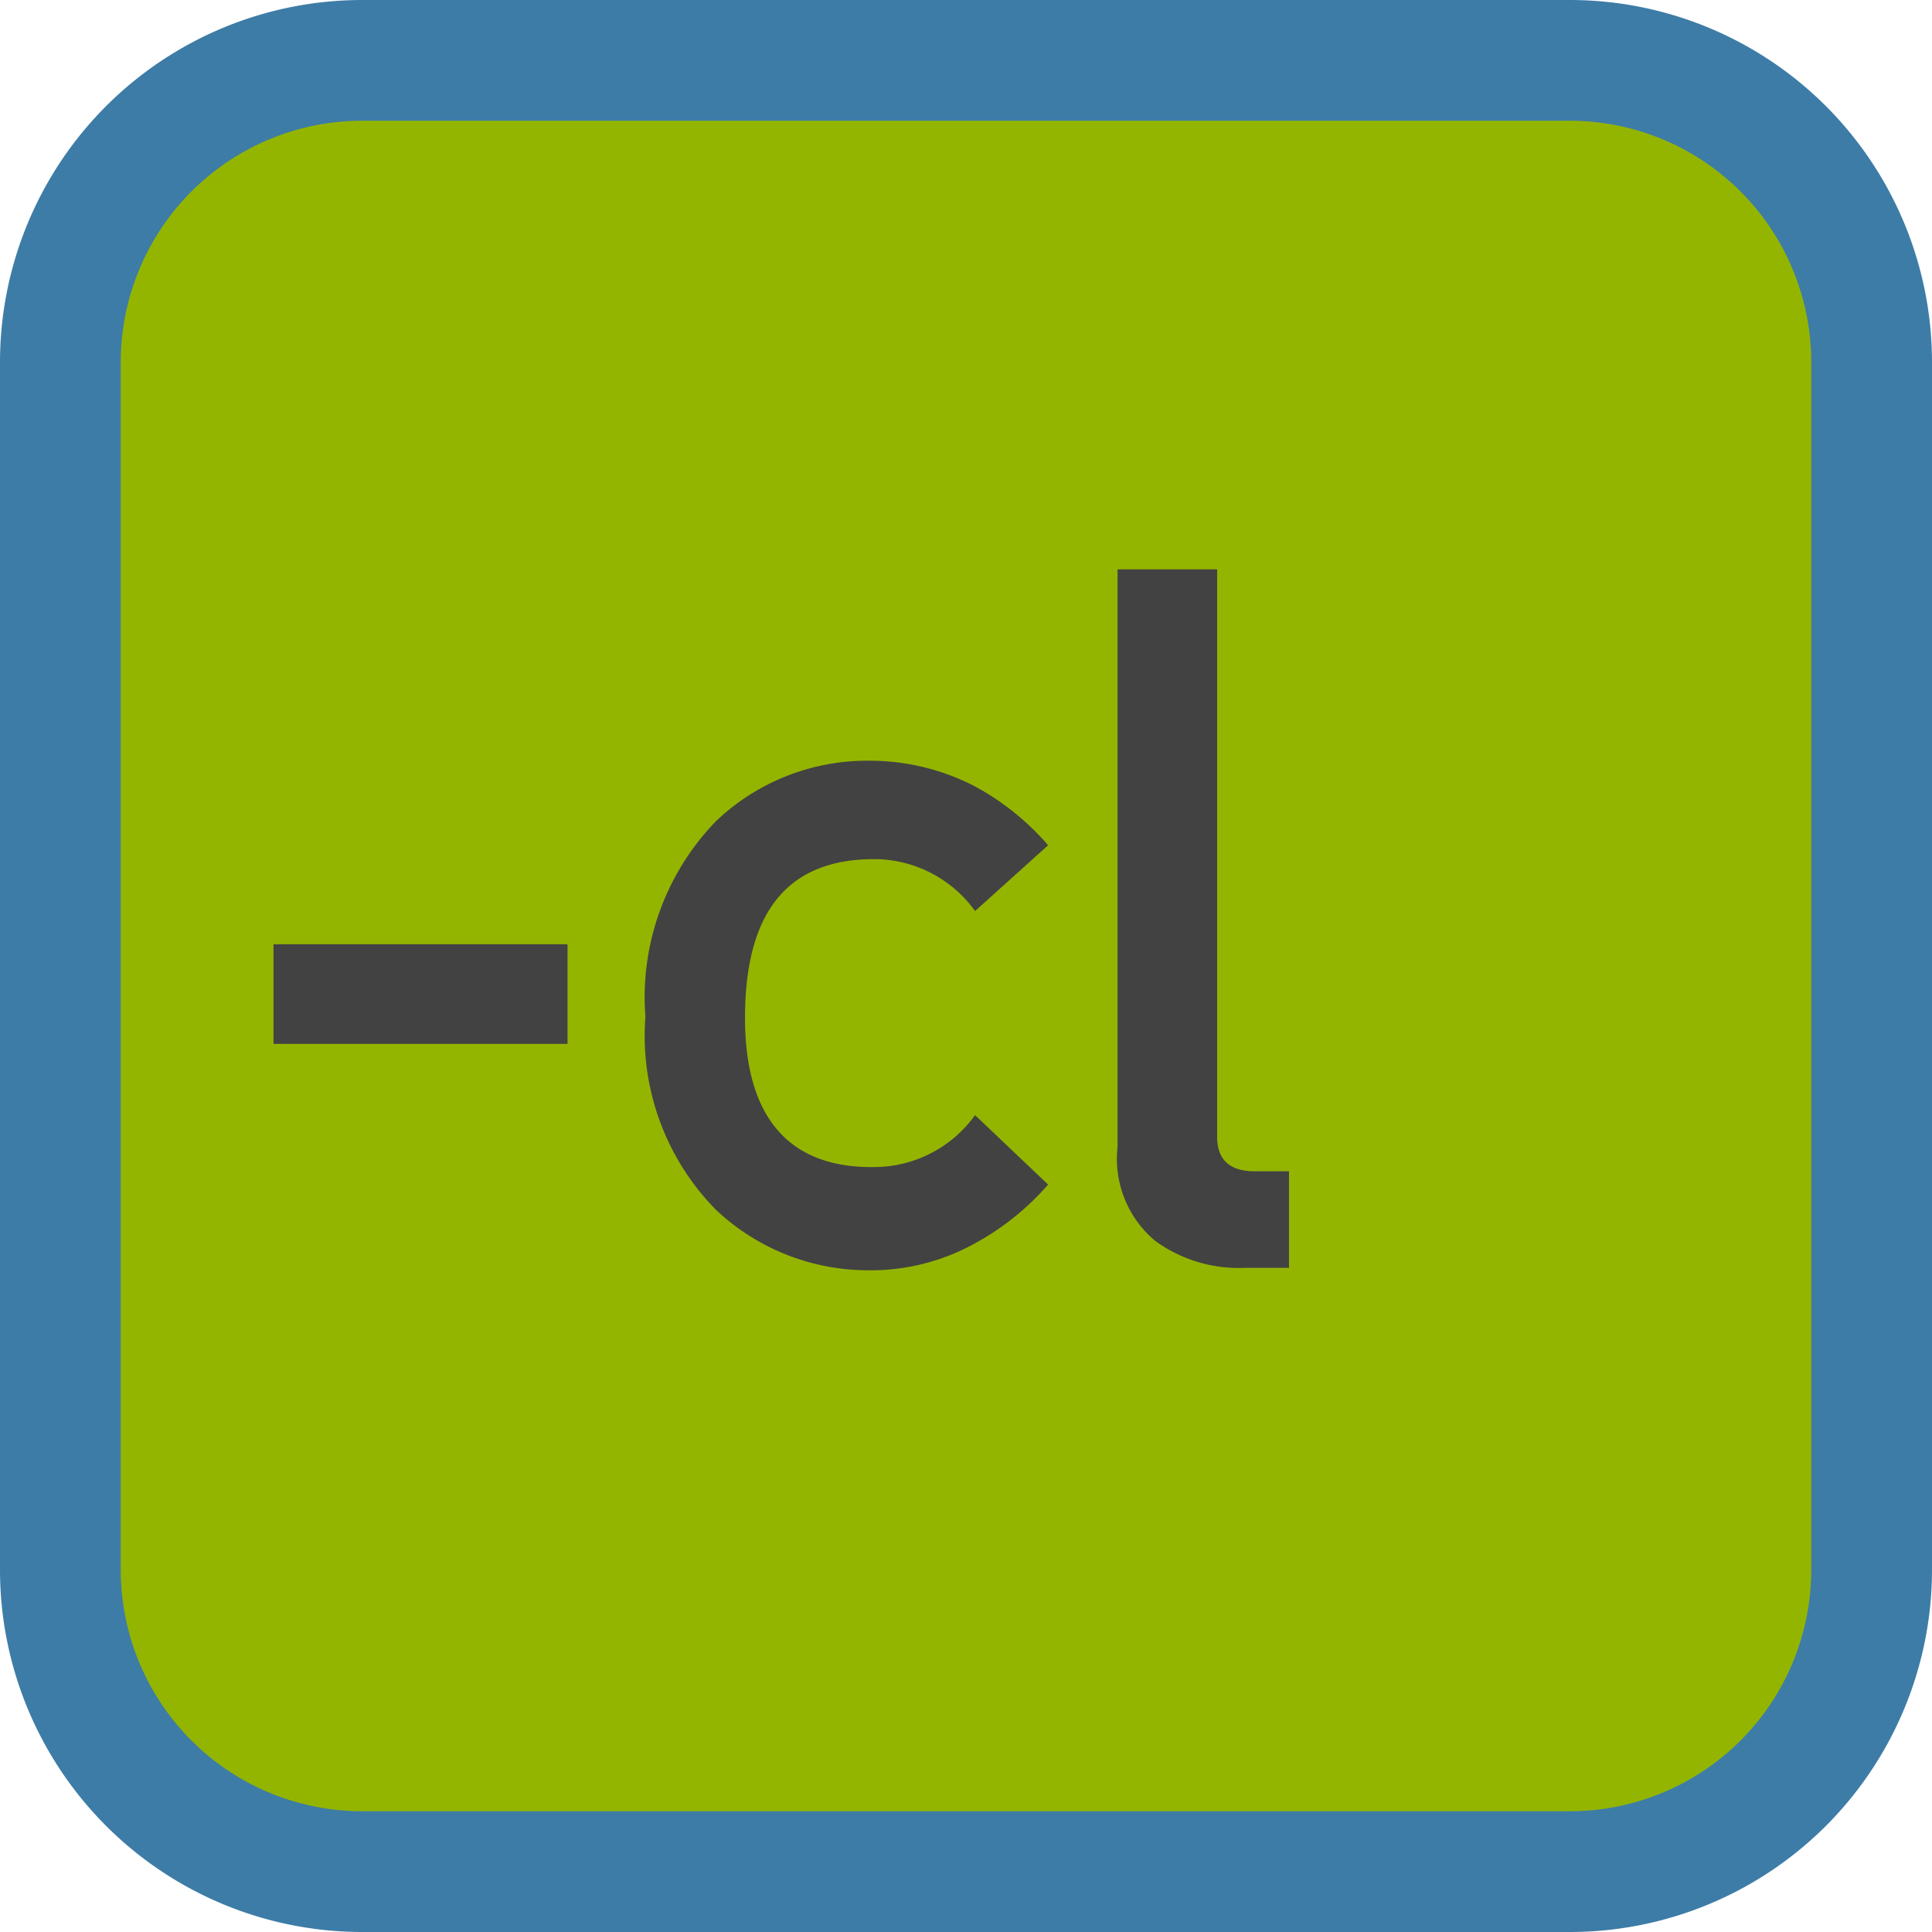 <svg xmlns="http://www.w3.org/2000/svg" viewBox="0 0 32 32"><title>selectClear</title><g id="Layer_2" data-name="Layer 2"><rect x="1" y="1" width="30" height="30" rx="5" ry="5" fill="#94b500"/><path d="M26,2a4,4,0,0,1,4,4V26a4,4,0,0,1-4,4H6a4,4,0,0,1-4-4V6A4,4,0,0,1,6,2H26m0-2H6A6,6,0,0,0,0,6V26a6,6,0,0,0,6,6H26a6,6,0,0,0,6-6V6a6,6,0,0,0-6-6Z" fill="#3d7ca6"/></g><g id="Layer_12" data-name="Layer 12"><path d="M4.53,15.64H9.4v1.65H4.53Z" fill="#424242"/><path d="M17.36,19.62a4.39,4.39,0,0,1-1.26,1,3.55,3.55,0,0,1-1.69.42,3.68,3.68,0,0,1-2.55-1,4.11,4.11,0,0,1-1.17-3.2,4.19,4.19,0,0,1,1.17-3.24,3.63,3.63,0,0,1,2.55-1,3.79,3.79,0,0,1,1.69.4,4.29,4.29,0,0,1,1.26,1l-1.21,1.09a2.06,2.06,0,0,0-1.67-.86c-1.4,0-2.12.83-2.14,2.56s.74,2.56,2.14,2.54a2.06,2.06,0,0,0,1.67-.86Z" fill="#424242"/><path d="M18.51,9.43h1.65v9.4c0,.38.21.57.62.57h.57V21h-.74a2.35,2.35,0,0,1-1.48-.45A1.77,1.77,0,0,1,18.51,19Z" fill="#424242"/></g></svg>
